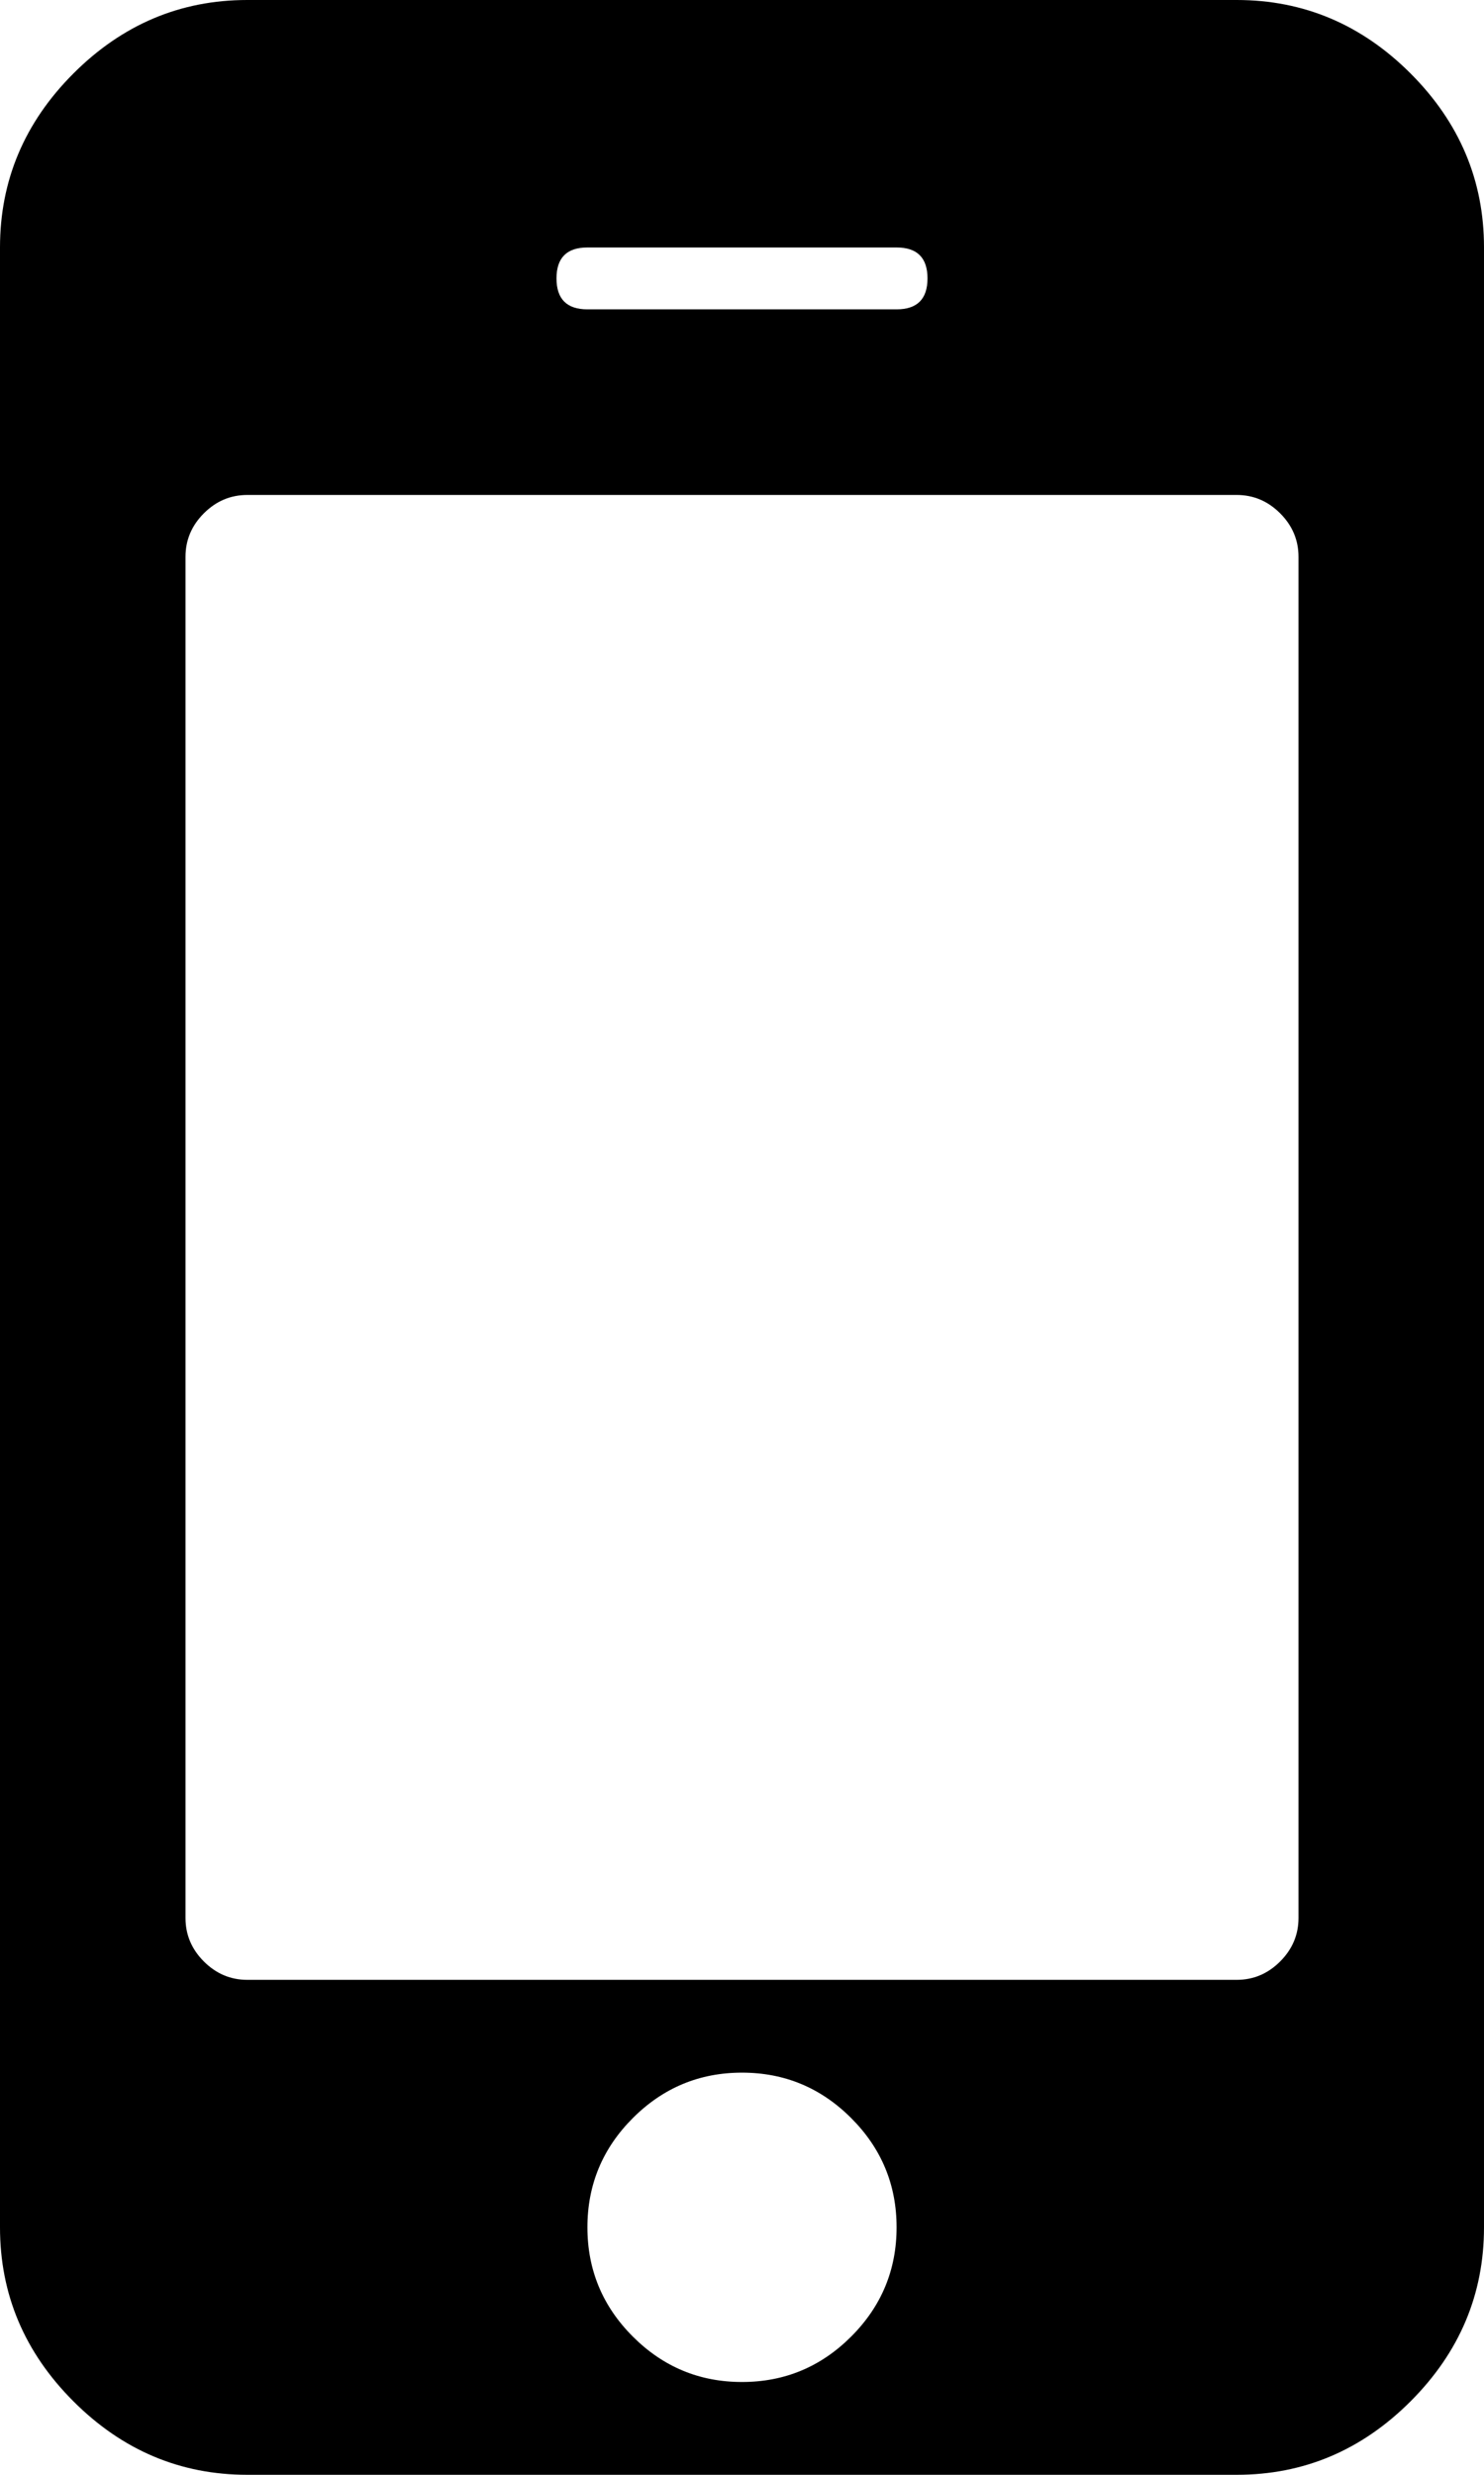<svg xmlns="http://www.w3.org/2000/svg" xmlns:xlink="http://www.w3.org/1999/xlink" width="768" height="1280" viewBox="0 0 768 1280"><path fill="currentColor" d="M464 1152q0-33-23.5-56.5T384 1072t-56.5 23.5T304 1152t23.5 56.5T384 1232t56.5-23.5T464 1152m208-160V288q0-13-9.5-22.5T640 256H128q-13 0-22.5 9.5T96 288v704q0 13 9.5 22.5t22.5 9.5h512q13 0 22.5-9.5T672 992M480 144q0-16-16-16H304q-16 0-16 16t16 16h160q16 0 16-16m288-16v1024q0 52-38 90t-90 38H128q-52 0-90-38t-38-90V128q0-52 38-90t90-38h512q52 0 90 38t38 90"/></svg>